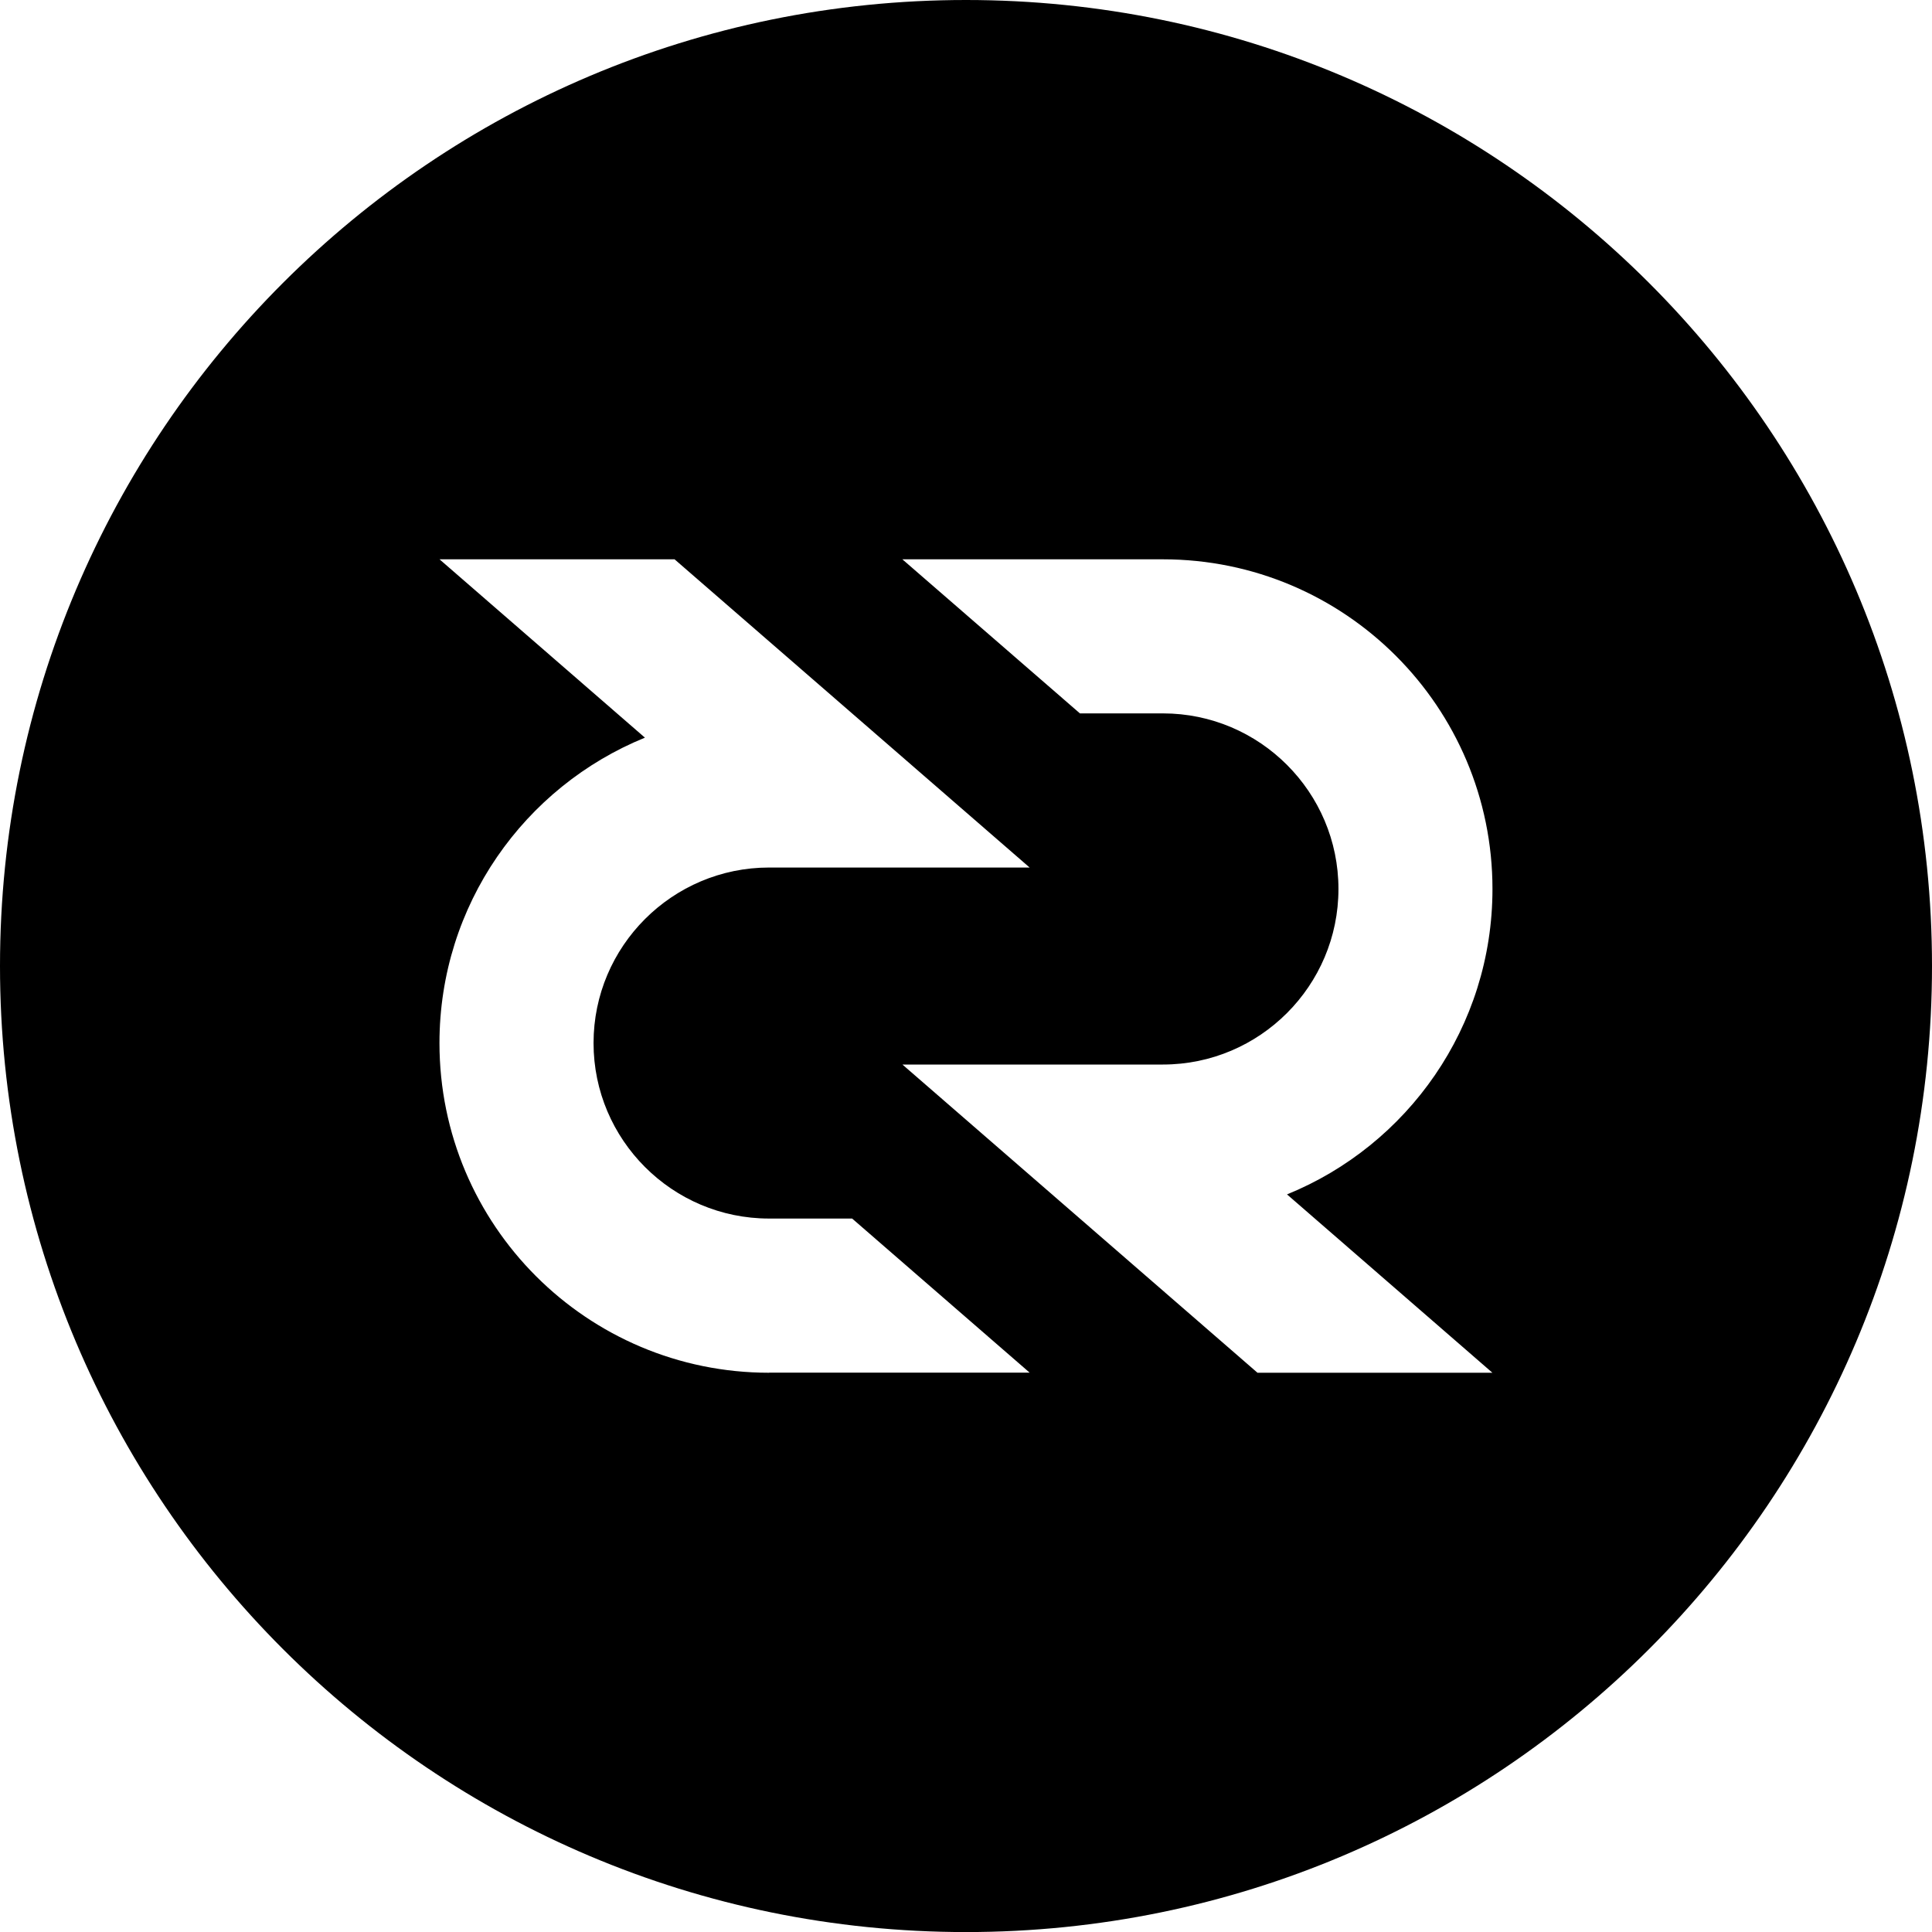 <!-- Generated by IcoMoon.io -->
<svg version="1.1" xmlns="http://www.w3.org/2000/svg" width="32" height="32" viewBox="0 0 32 32">
<title>DCR-alt</title>
<path d="M16 0c-8.837 0-16 7.164-16 16s7.164 16.001 16 16.001 16-7.164 16-16.001c0-8.837-7.164-16-16-16zM12.739 22.737c-3.015 0-5.46-2.444-5.46-5.46 0-2.287 1.407-4.247 3.403-5.059l-3.402-2.954h3.893l5.881 5.105h-4.315c-1.603 0-2.908 1.304-2.908 2.907s1.305 2.907 2.908 2.907h1.375l2.94 2.552h-4.315zM24.721 22.737h-3.893l-5.881-5.105h4.315c1.603 0 2.907-1.305 2.907-2.908s-1.304-2.908-2.907-2.908h-1.375l-2.941-2.552h4.315c3.015 0 5.459 2.445 5.459 5.46 0 2.288-1.407 4.247-3.403 5.059l3.402 2.954z"></path>
</svg>
